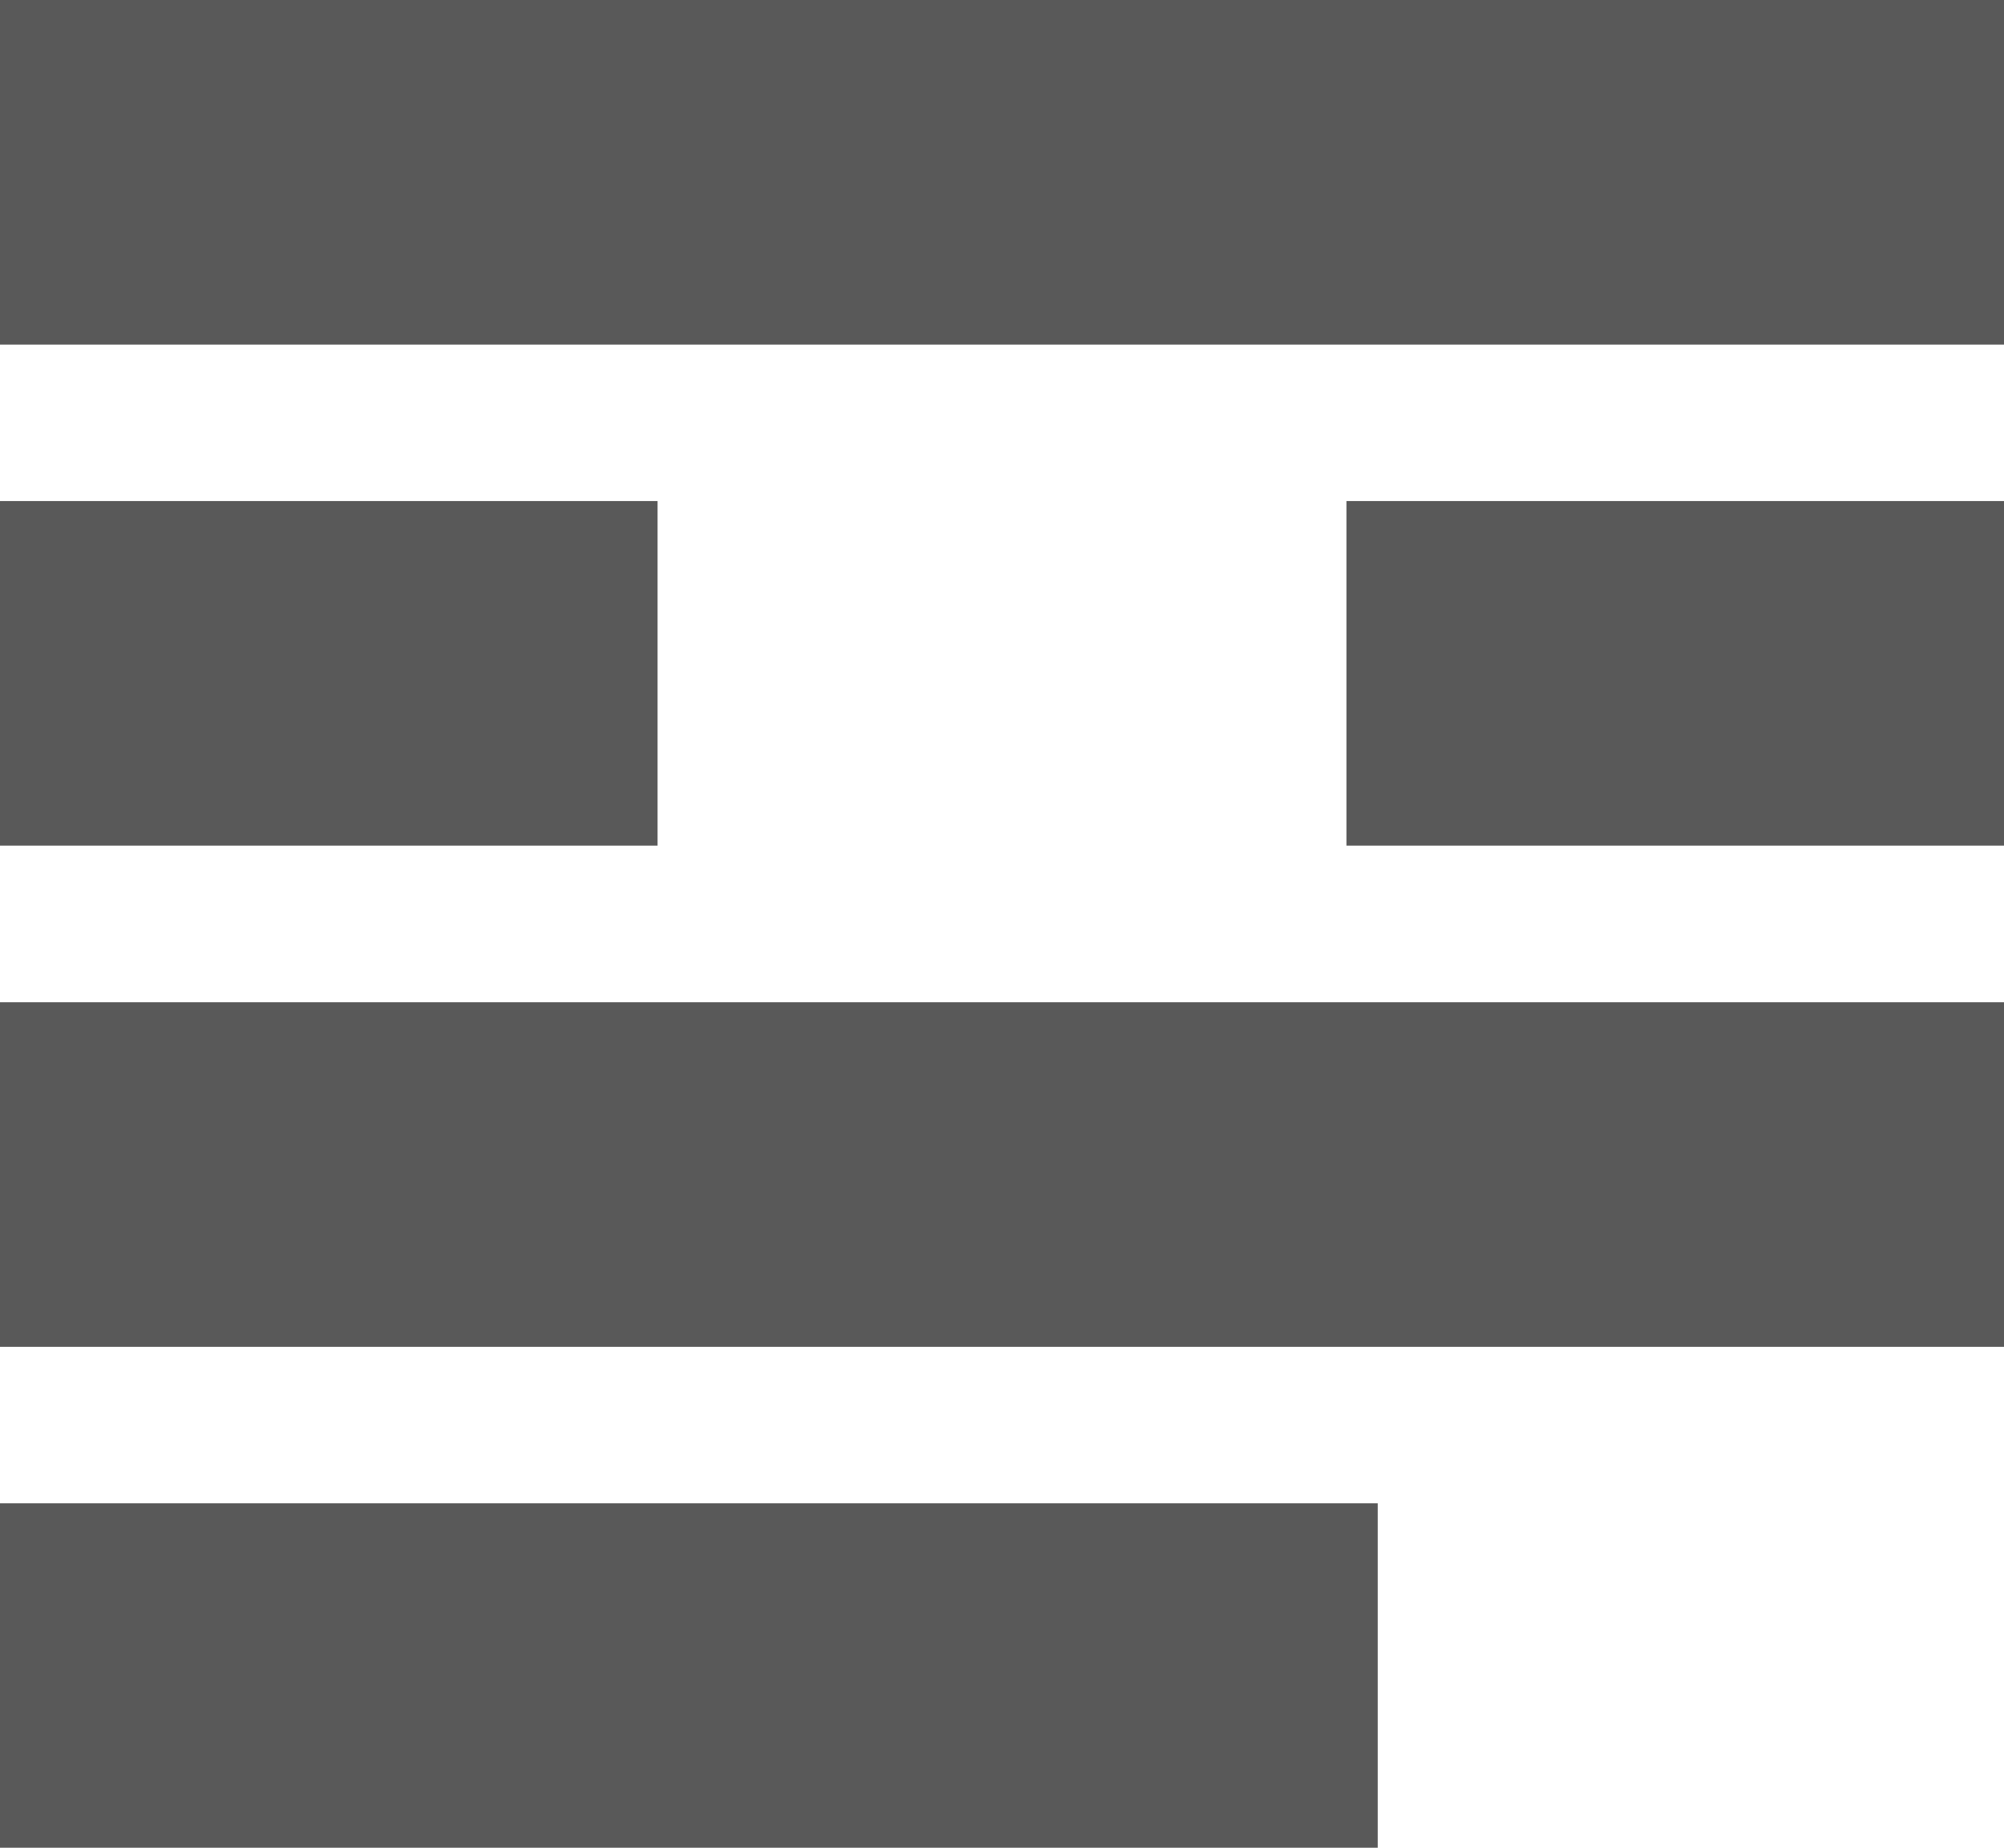 <?xml version="1.0" encoding="UTF-8"?><svg id="Layer_1" xmlns="http://www.w3.org/2000/svg" viewBox="0 0 117.09 107.94"><defs><style>.cls-1{fill:#595959;}</style></defs><rect class="cls-1" width="117.09" height="20.13"/><rect class="cls-1" y="29.27" width="38.42" height="20.13"/><rect class="cls-1" x="78.67" y="29.27" width="38.42" height="20.13"/><rect class="cls-1" y="58.55" width="117.09" height="20.13"/><rect class="cls-1" y="87.82" width="80.5" height="20.13"/></svg>